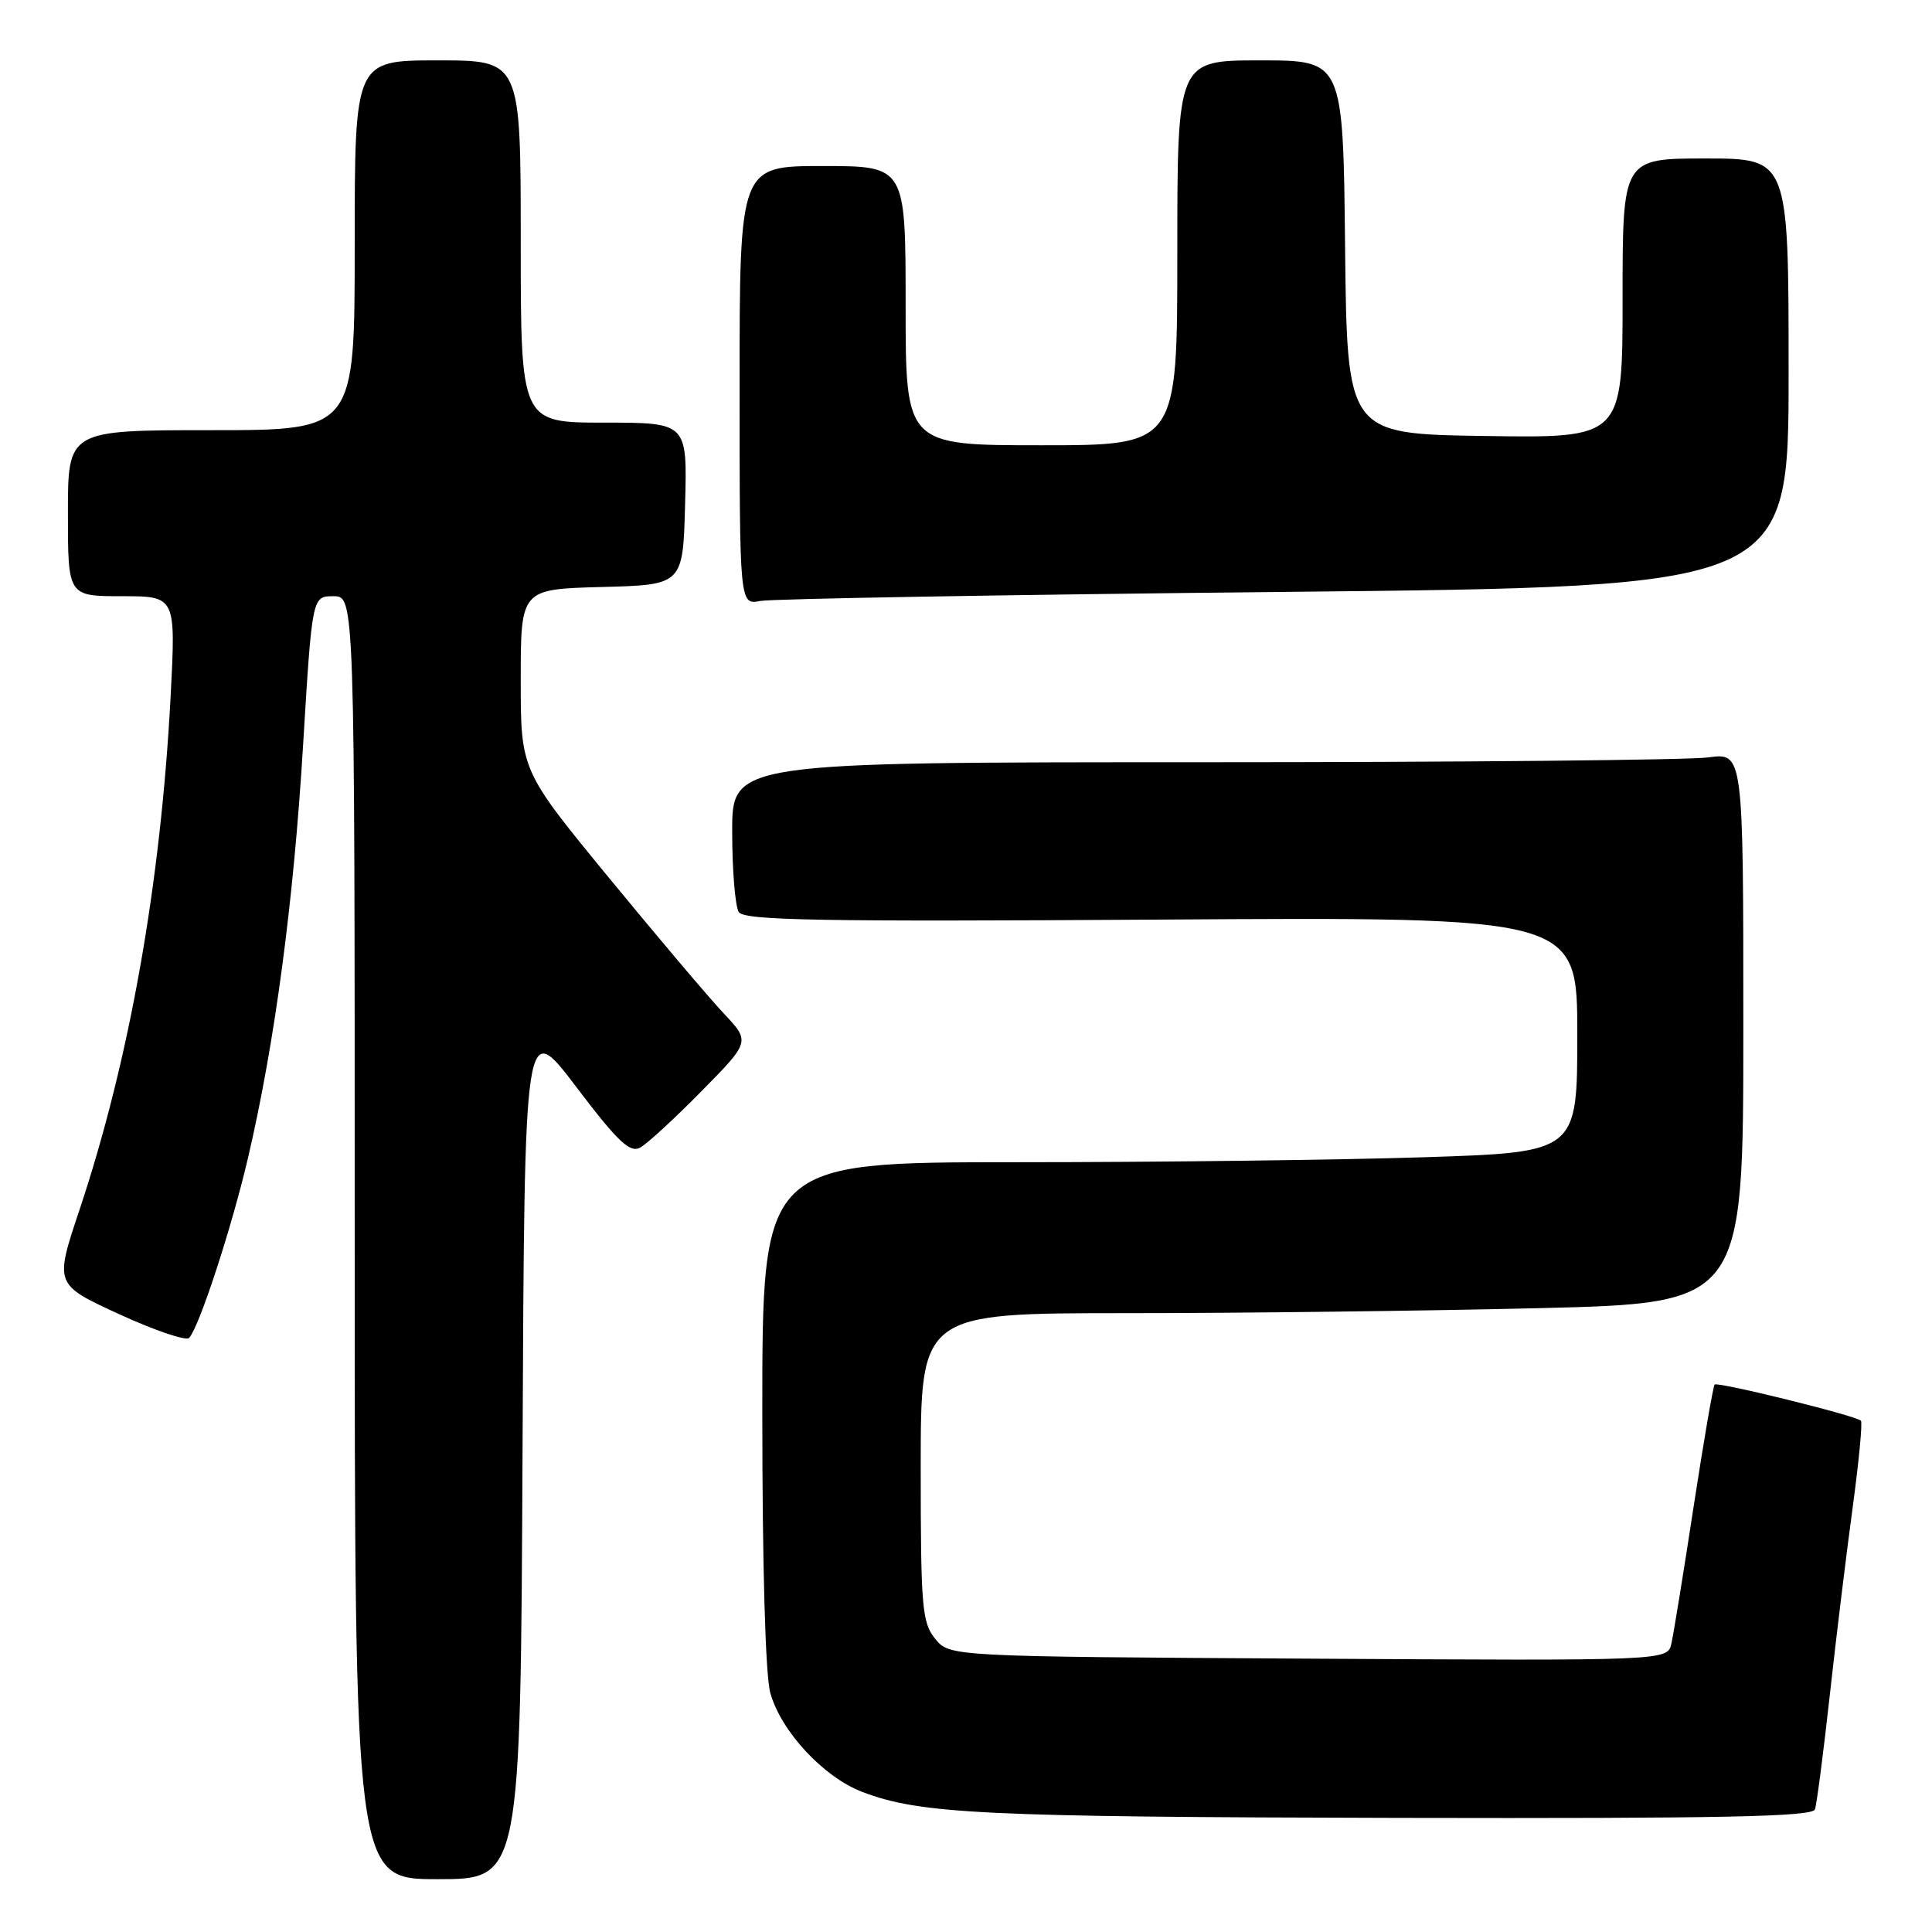 <?xml version="1.0" encoding="UTF-8" standalone="no"?>
<!DOCTYPE svg PUBLIC "-//W3C//DTD SVG 1.1//EN" "http://www.w3.org/Graphics/SVG/1.1/DTD/svg11.dtd" >
<svg xmlns="http://www.w3.org/2000/svg" xmlns:xlink="http://www.w3.org/1999/xlink" version="1.1" viewBox="0 0 256 256">
 <g >
 <path fill="currentColor"
d=" M 69.24 192.00 C 69.50 135.00 69.50 135.00 76.33 143.99 C 81.89 151.32 83.47 152.81 84.83 152.06 C 85.75 151.56 89.41 148.19 92.96 144.58 C 99.42 138.02 99.42 138.02 95.88 134.26 C 93.93 132.19 87.09 124.11 80.67 116.29 C 69.00 102.08 69.00 102.08 69.00 90.08 C 69.00 78.07 69.00 78.07 79.75 77.78 C 90.50 77.50 90.50 77.50 90.78 66.75 C 91.07 56.00 91.07 56.00 80.03 56.00 C 69.00 56.00 69.00 56.00 69.00 32.00 C 69.00 8.00 69.00 8.00 58.00 8.00 C 47.00 8.00 47.00 8.00 47.00 32.50 C 47.00 57.00 47.00 57.00 28.00 57.00 C 9.00 57.00 9.00 57.00 9.00 68.00 C 9.00 79.00 9.00 79.00 16.15 79.00 C 23.30 79.00 23.30 79.00 22.61 92.25 C 21.30 117.11 17.16 140.46 10.52 160.35 C 7.23 170.20 7.23 170.20 15.78 174.13 C 20.49 176.29 24.66 177.71 25.06 177.28 C 26.40 175.85 30.72 162.61 32.88 153.35 C 36.42 138.17 38.90 119.58 40.16 98.75 C 41.36 79.00 41.36 79.00 44.18 79.00 C 47.00 79.00 47.00 79.00 47.00 164.00 C 47.00 249.00 47.00 249.00 57.99 249.00 C 68.98 249.00 68.98 249.00 69.24 192.00 Z  M 240.49 239.75 C 240.73 239.06 241.62 232.20 242.47 224.50 C 243.32 216.80 244.69 205.59 245.51 199.58 C 246.32 193.57 246.81 188.47 246.58 188.25 C 245.92 187.58 227.60 183.06 227.20 183.46 C 227.00 183.66 225.75 190.95 224.41 199.66 C 223.08 208.37 221.75 216.53 221.47 217.78 C 220.95 220.06 220.95 220.06 173.38 219.78 C 125.82 219.50 125.82 219.50 123.91 217.14 C 122.17 214.99 122.00 212.97 122.00 194.39 C 122.00 174.00 122.00 174.00 149.34 174.00 C 164.37 174.00 188.90 173.70 203.84 173.34 C 231.00 172.68 231.00 172.68 231.00 136.20 C 231.00 99.73 231.00 99.73 226.36 100.36 C 223.81 100.71 193.66 101.00 159.36 101.00 C 97.00 101.00 97.00 101.00 97.02 110.25 C 97.02 115.34 97.42 120.11 97.89 120.85 C 98.59 121.96 108.40 122.14 153.87 121.85 C 209.00 121.50 209.00 121.50 209.00 137.09 C 209.00 152.68 209.00 152.68 188.75 153.34 C 177.61 153.70 153.31 154.00 134.75 154.00 C 101.00 154.00 101.00 154.00 101.01 187.25 C 101.01 207.61 101.42 221.98 102.07 224.32 C 103.49 229.43 109.16 235.52 114.31 237.46 C 122.00 240.36 130.16 240.76 185.28 240.88 C 228.30 240.97 240.16 240.73 240.49 239.75 Z  M 170.25 78.43 C 237.00 77.76 237.00 77.76 237.00 49.38 C 237.00 21.00 237.00 21.00 226.00 21.00 C 215.00 21.00 215.00 21.00 215.00 39.52 C 215.00 58.05 215.00 58.05 196.75 57.77 C 178.50 57.50 178.50 57.50 178.23 32.75 C 177.97 8.00 177.97 8.00 166.98 8.00 C 156.00 8.00 156.00 8.00 156.00 33.50 C 156.00 59.00 156.00 59.00 138.00 59.00 C 120.00 59.00 120.00 59.00 120.00 40.50 C 120.00 22.00 120.00 22.00 109.00 22.00 C 98.00 22.00 98.00 22.00 98.00 51.08 C 98.00 80.16 98.00 80.16 100.75 79.63 C 102.26 79.34 133.54 78.80 170.25 78.43 Z "/>
</g>
</svg>